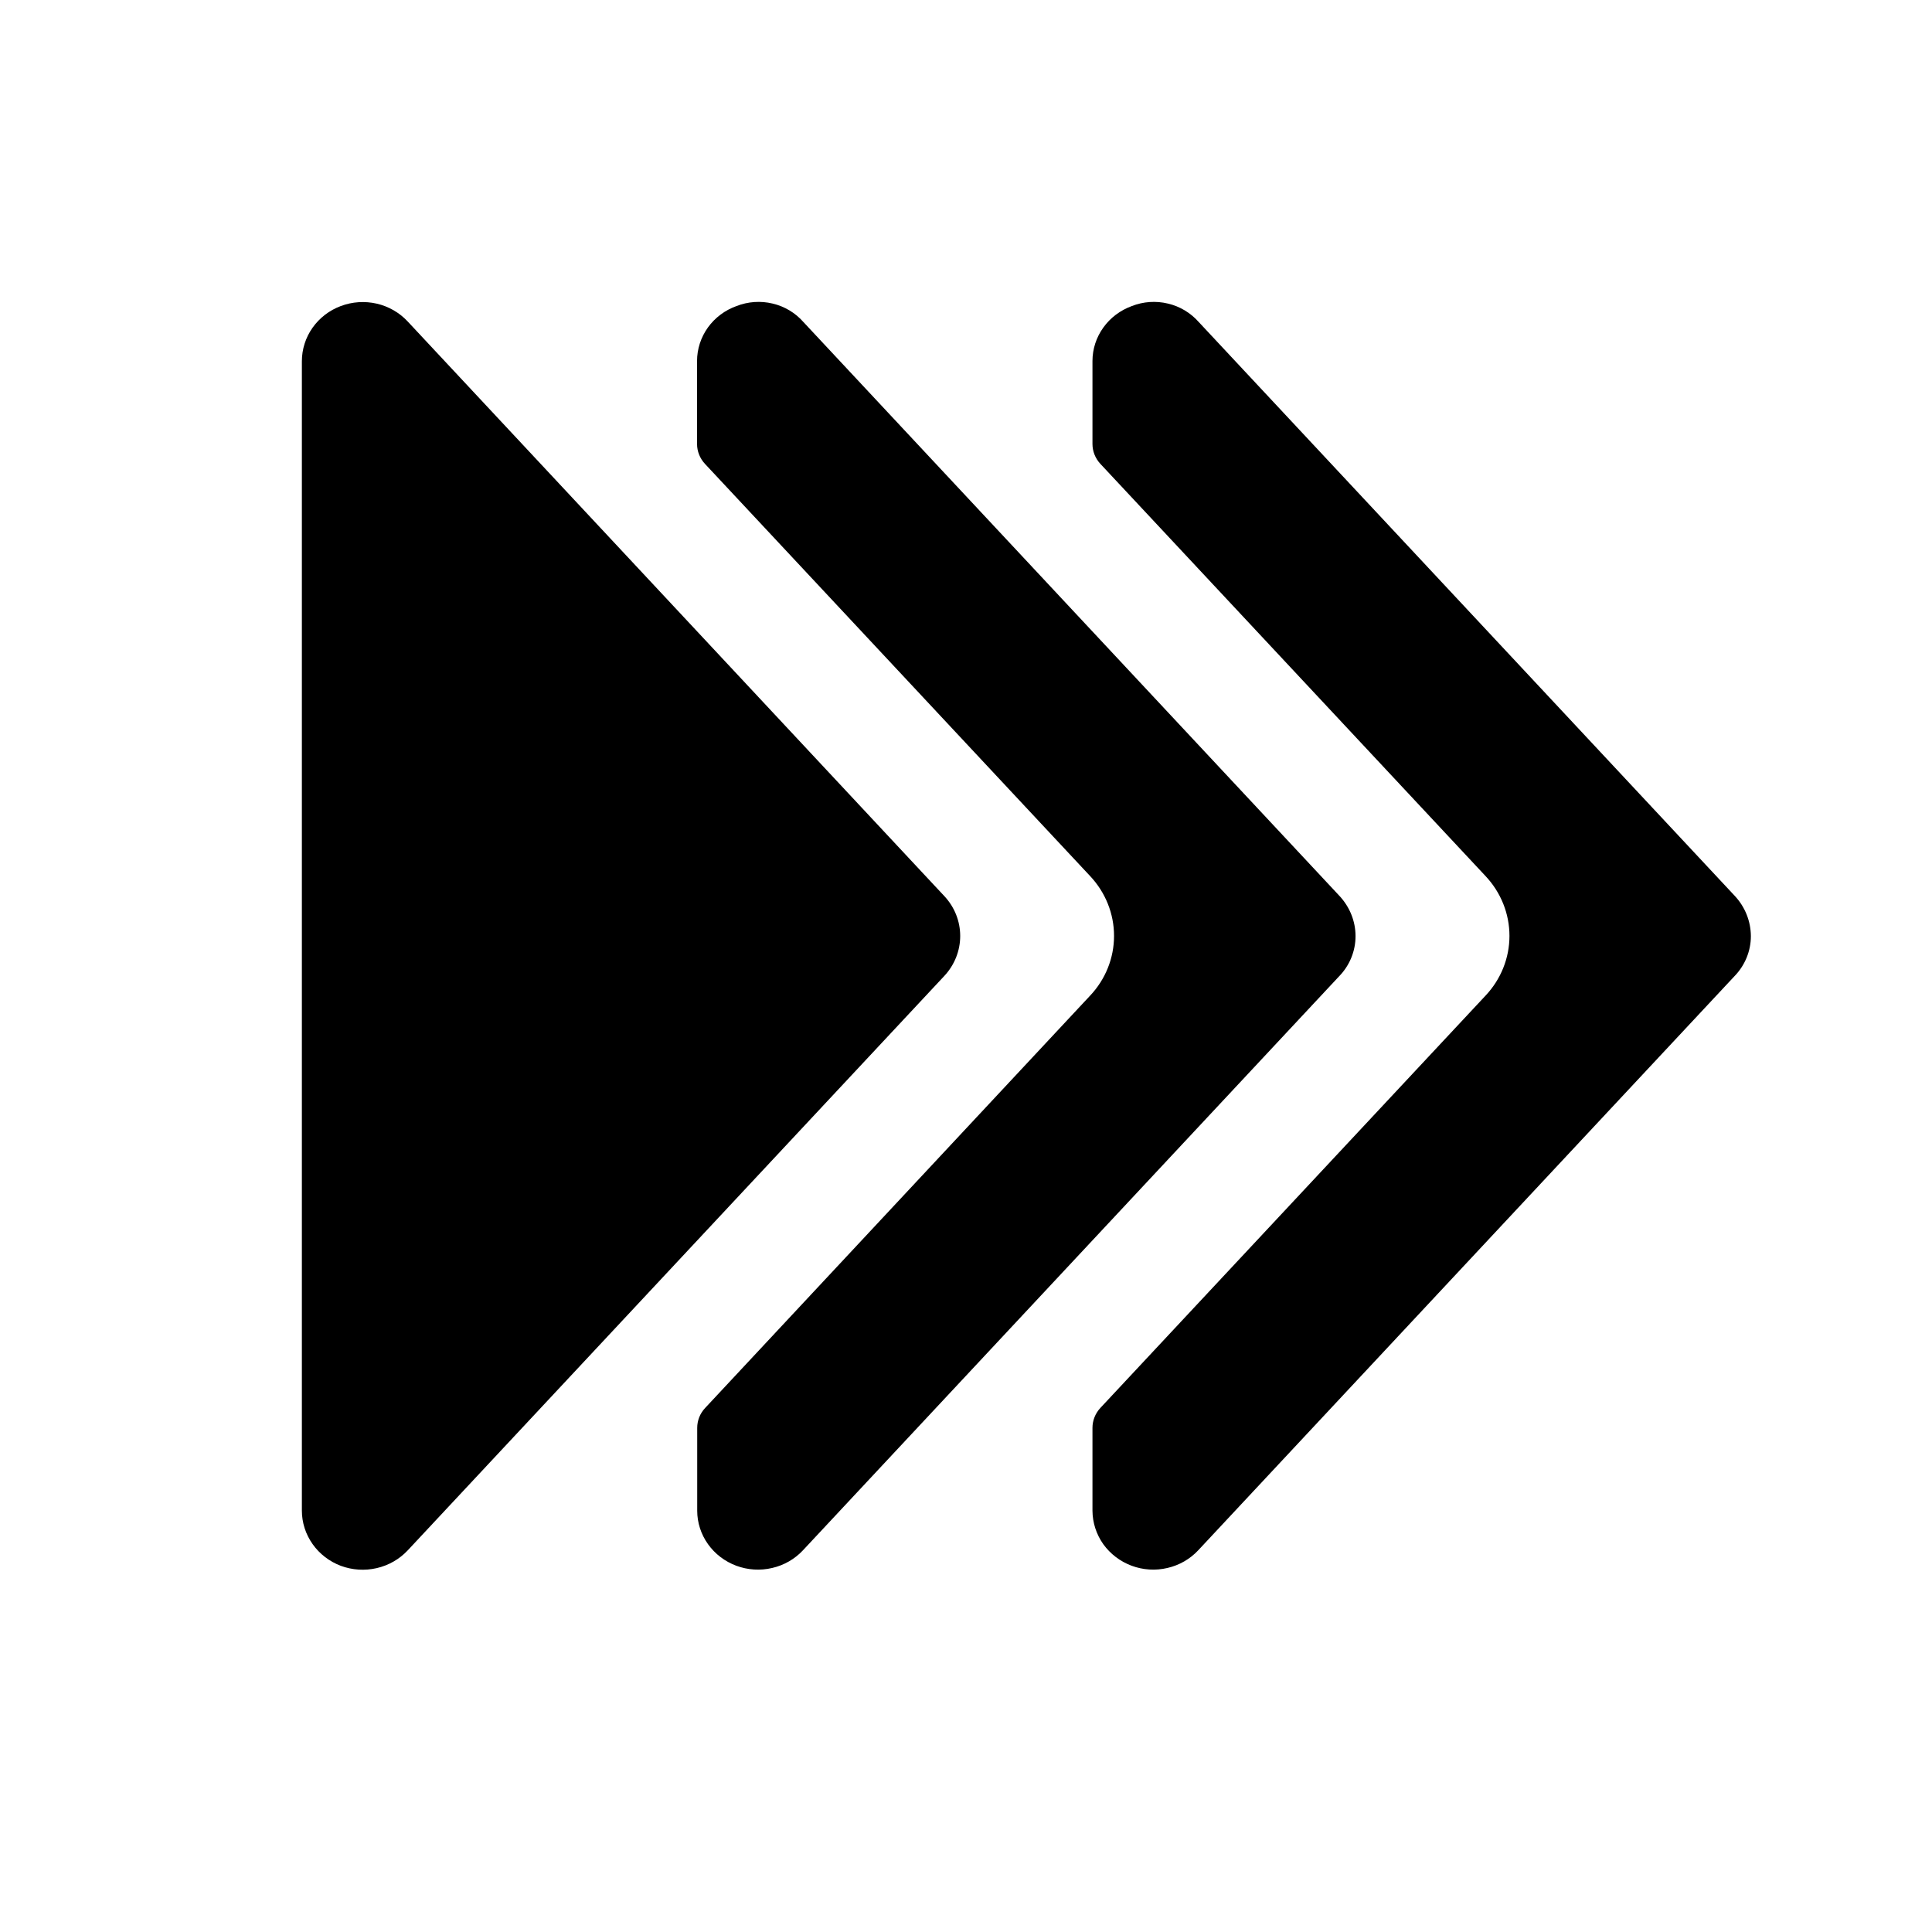 <!--character:$550:1236-->
  <svg width="24" height="24" viewBox="0 0 24 24" >
<path d="M13.571 4.485C13.571 4.336 13.618 4.191 13.706 4.069C13.793 3.947 13.917 3.854 14.06 3.802C14.202 3.746 14.359 3.735 14.508 3.771C14.658 3.806 14.791 3.887 14.891 4L21.55 11.129C21.678 11.266 21.749 11.444 21.75 11.629C21.75 11.815 21.676 11.994 21.544 12.129L14.886 19.257C14.784 19.367 14.65 19.444 14.502 19.478C14.354 19.513 14.199 19.503 14.057 19.45C13.915 19.397 13.792 19.303 13.705 19.182C13.619 19.06 13.572 18.915 13.571 18.767V17.738C13.571 17.646 13.606 17.558 13.669 17.49L18.454 12.368C18.645 12.165 18.751 11.901 18.751 11.626C18.751 11.351 18.645 11.086 18.454 10.883L13.669 5.762C13.606 5.694 13.571 5.606 13.571 5.515V4.485V4.485ZM16.634 12.129L9.976 19.257C9.874 19.367 9.74 19.444 9.592 19.478C9.444 19.513 9.288 19.503 9.146 19.45C9.004 19.397 8.882 19.304 8.795 19.182C8.708 19.06 8.661 18.915 8.661 18.767V17.738C8.661 17.646 8.696 17.558 8.759 17.491L13.542 12.368C13.733 12.166 13.839 11.901 13.839 11.626C13.839 11.351 13.733 11.086 13.542 10.883L8.757 5.762C8.694 5.694 8.659 5.606 8.659 5.515V4.485C8.659 4.336 8.706 4.191 8.794 4.068C8.882 3.946 9.006 3.853 9.149 3.802C9.292 3.746 9.449 3.735 9.598 3.771C9.747 3.806 9.881 3.887 9.98 4L16.639 11.129C16.767 11.266 16.839 11.444 16.839 11.629C16.839 11.815 16.766 11.994 16.634 12.129L16.634 12.129ZM11.732 12.122L5.065 19.259C4.962 19.369 4.828 19.446 4.679 19.48C4.531 19.514 4.376 19.504 4.233 19.451C4.091 19.397 3.969 19.303 3.883 19.181C3.796 19.058 3.75 18.913 3.75 18.765V4.488C3.75 4.339 3.796 4.194 3.882 4.072C3.969 3.949 4.091 3.855 4.233 3.802C4.376 3.748 4.532 3.738 4.68 3.772C4.828 3.806 4.963 3.884 5.065 3.994L11.732 11.133C11.858 11.268 11.928 11.444 11.928 11.627C11.928 11.81 11.858 11.986 11.732 12.122V12.122Z" />
</svg>